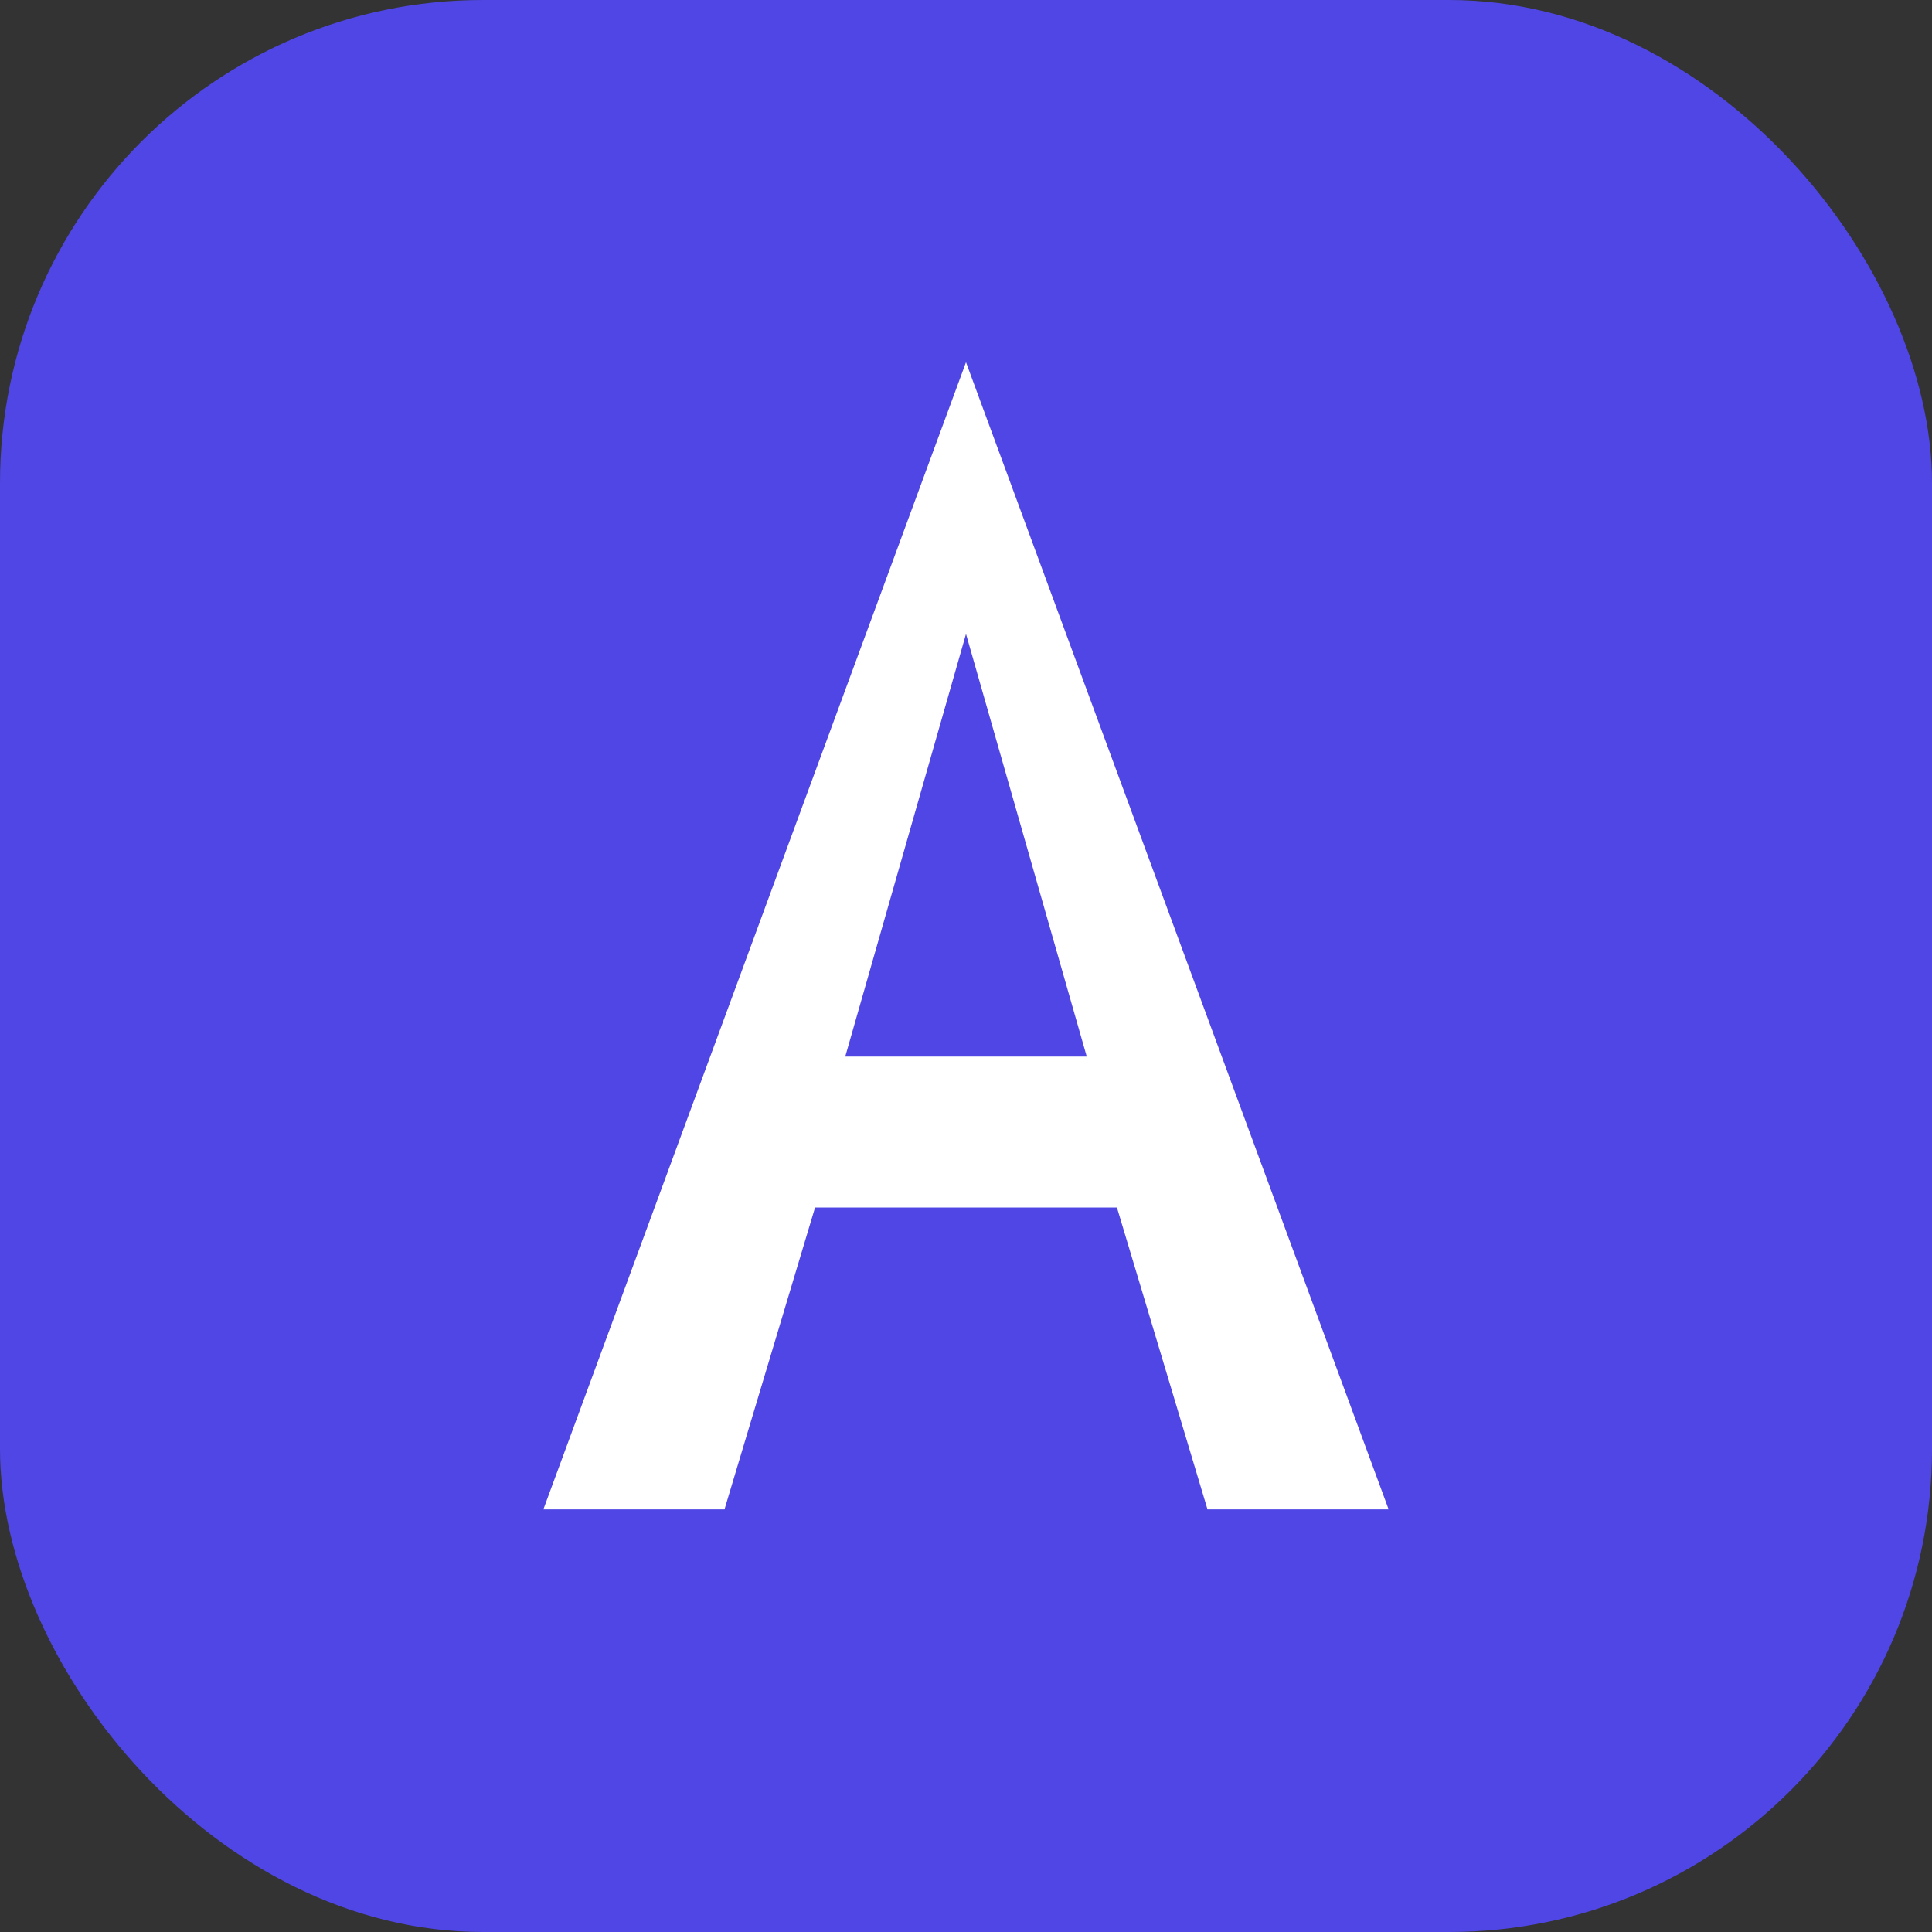 <?xml version="1.0" encoding="UTF-8" standalone="no"?>
<svg xmlns="http://www.w3.org/2000/svg" viewBox="0 0 32 32">
  <rect x="0" y="0" width="32" height="32" fill="#333333" stroke="none"/>
  <rect width="32" height="32" rx="8" fill="#4F46E5" />
  <path d="M16 6 L23 25 H20 L18.5 20 H13.5 L12 25 H9 L16 6 Z M16 10.5 L14 17.5 H18 L16 10.5 Z" fill="white" />
</svg>